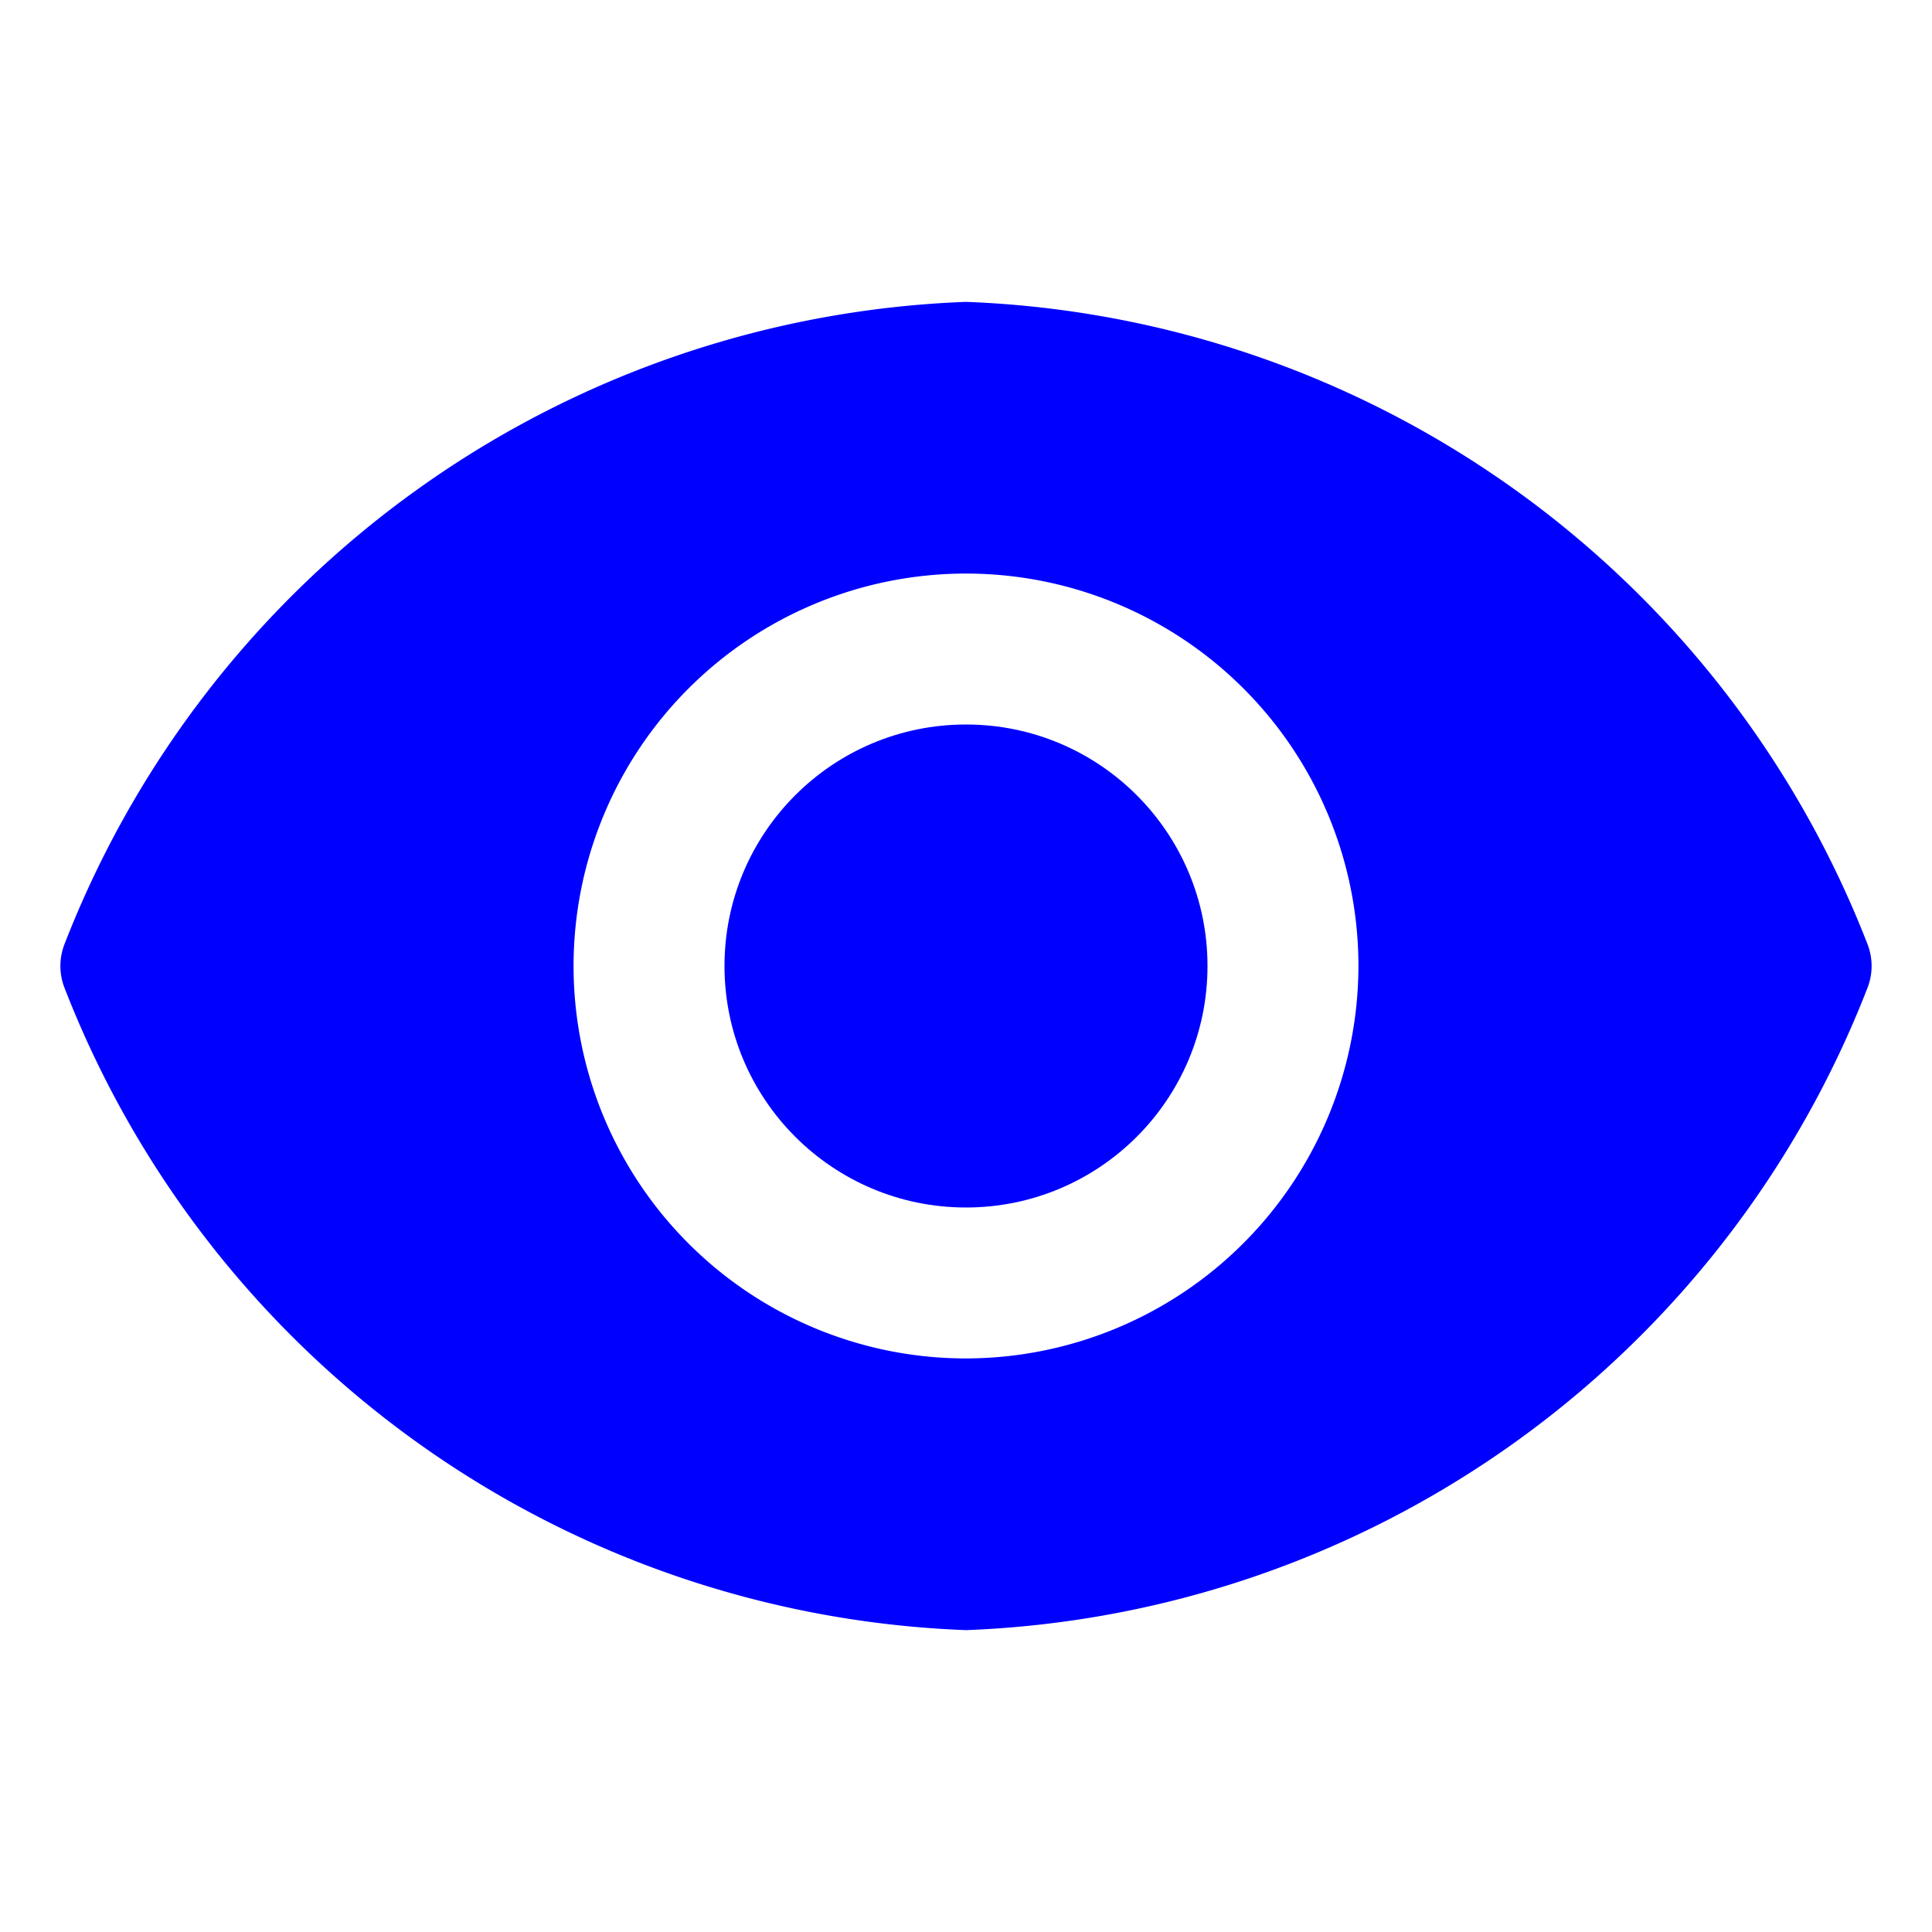 <?xml version="1.0" encoding="utf-8"?>
<svg fill="blue" viewBox="0 0 32 32" xmlns="http://www.w3.org/2000/svg">
  <circle cx="16" cy="16" r="4"/>
  <path d="M30.94,15.66A16.69,16.69,0,0,0,16,5,16.69,16.69,0,0,0,1.06,15.66a1,1,0,0,0,0,.68A16.69,16.69,0,0,0,16,27,16.69,16.69,0,0,0,30.94,16.34,1,1,0,0,0,30.94,15.66ZM16,22.5A6.5,6.5,0,1,1,22.5,16,6.51,6.51,0,0,1,16,22.5Z"/>
</svg>
